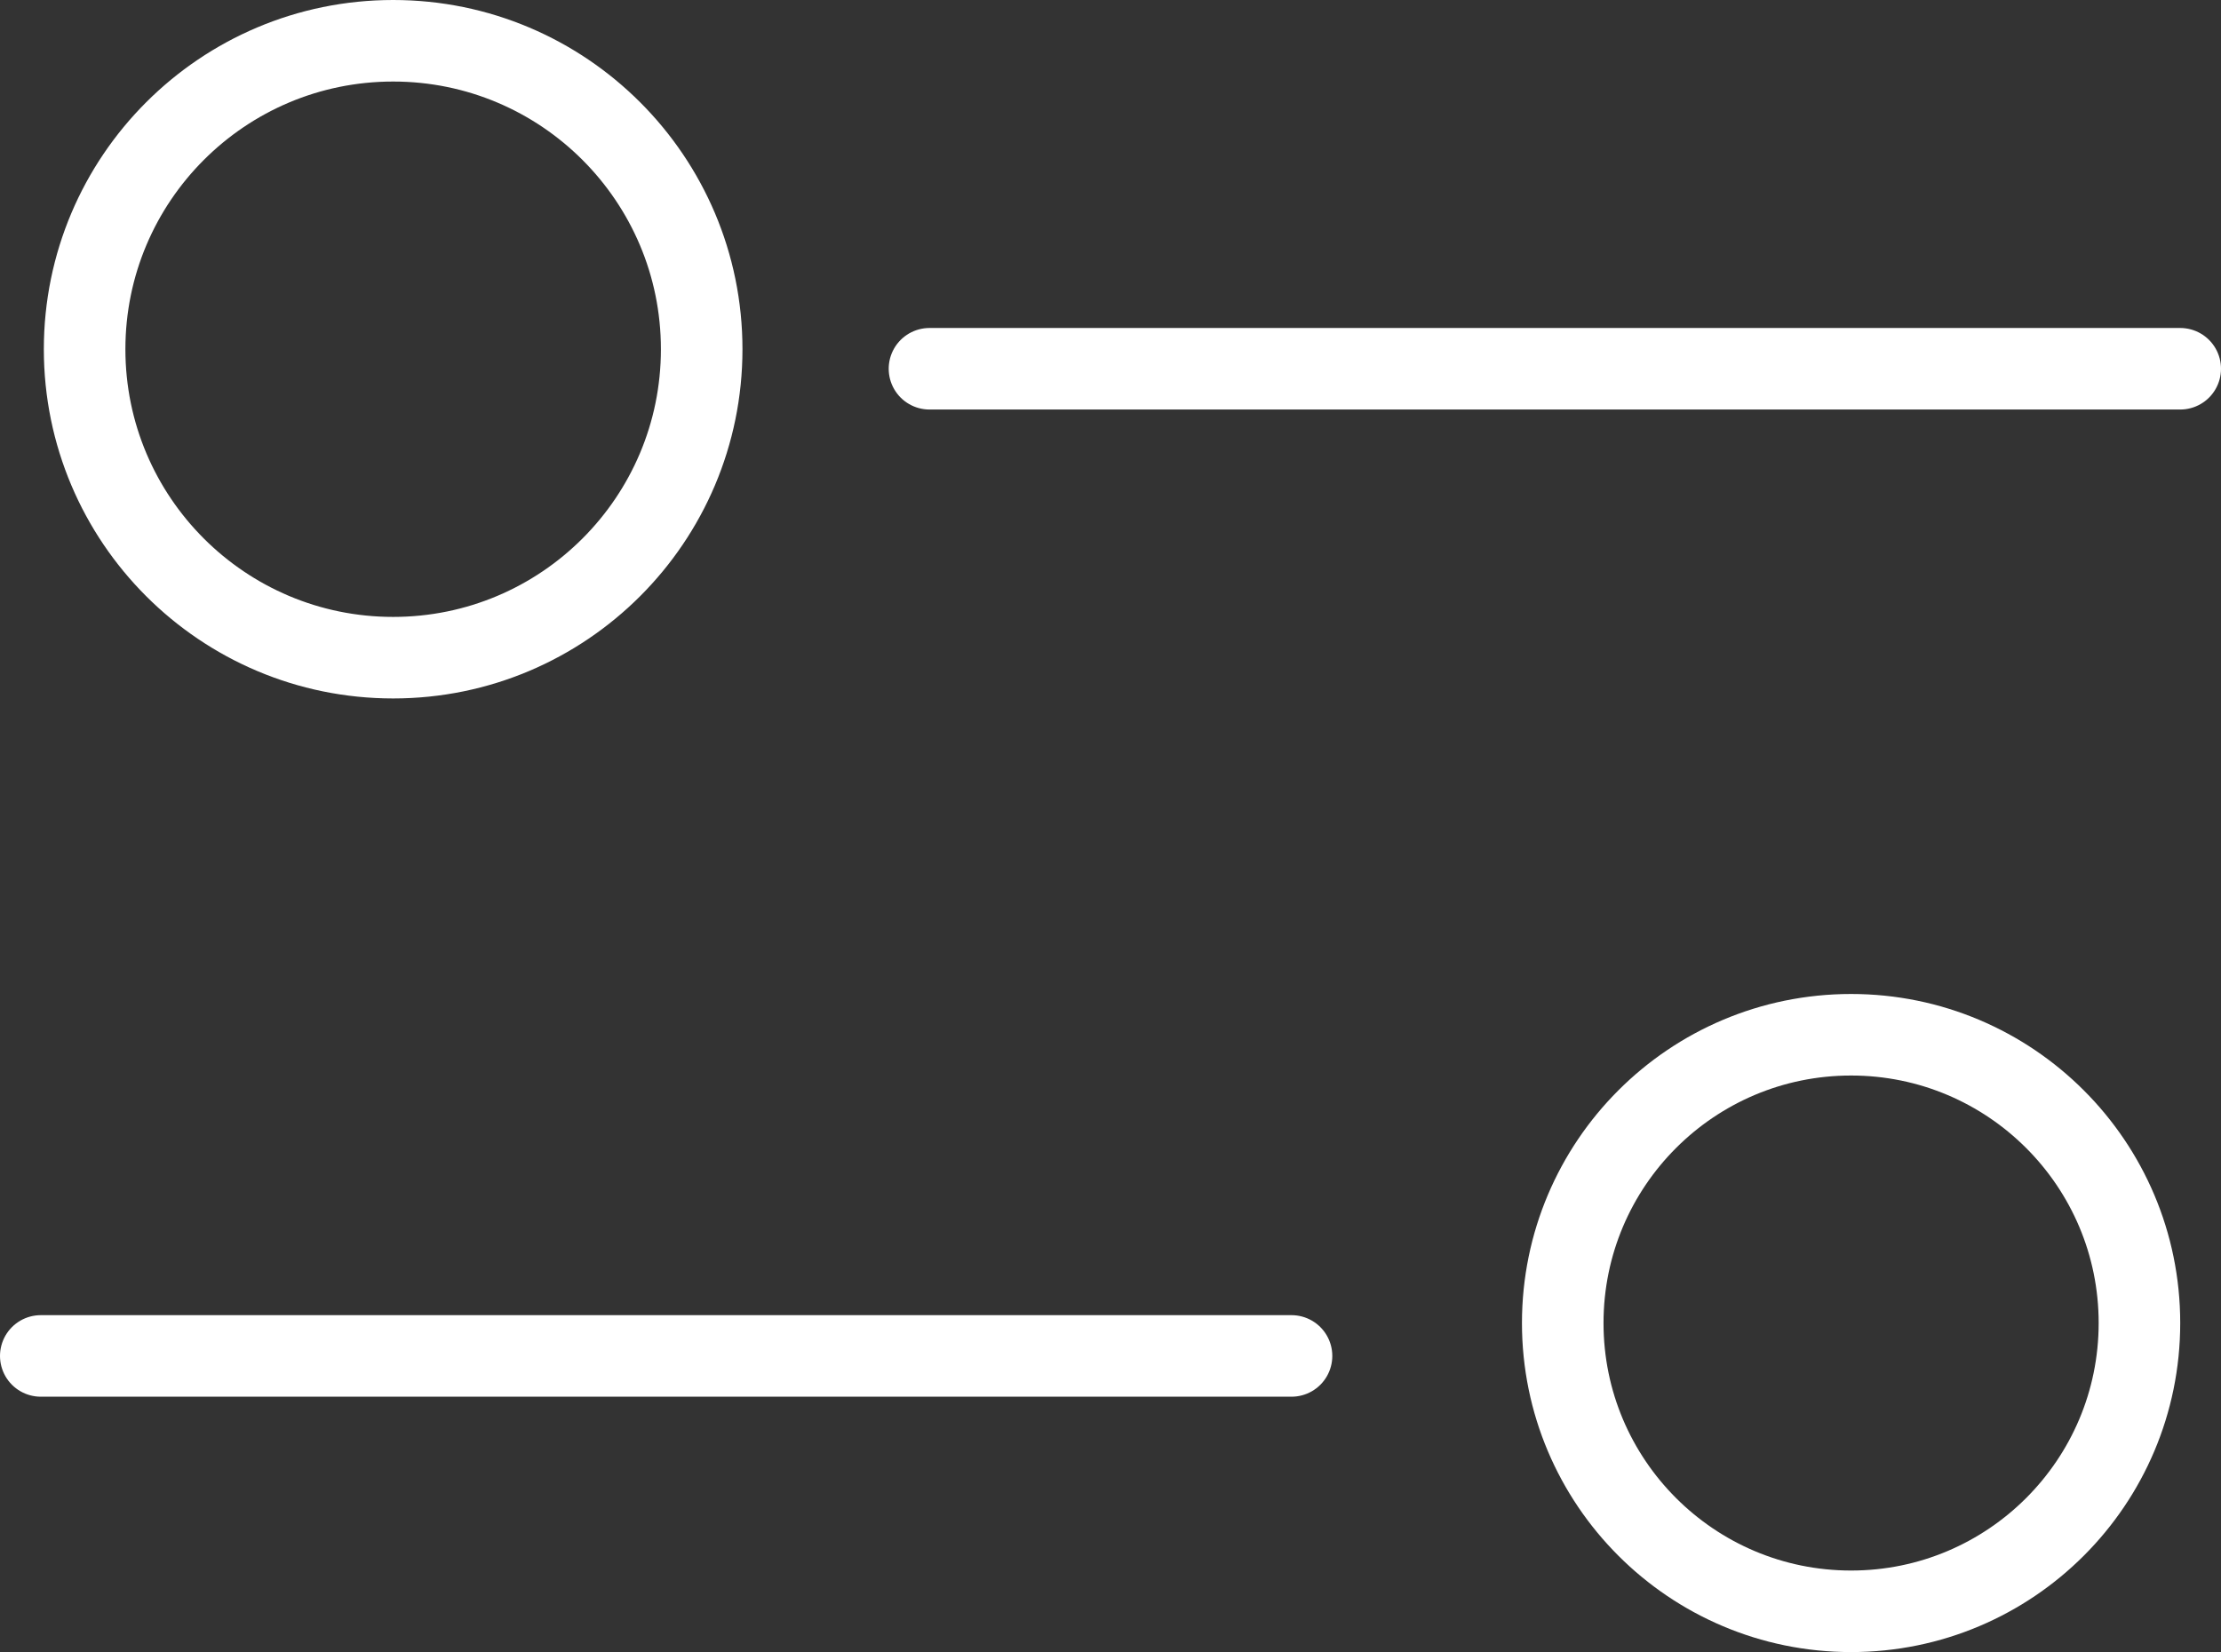 <svg xmlns="http://www.w3.org/2000/svg" width="54.464" height="40.523" viewBox="0 0 54.464 40.523">
  <rect x="0" y="0" width="54.464" height="40.523" fill="#333333" stroke="none"/>
  <g id="Group_5043" data-name="Group 5043" transform="translate(-318.928 -123.922)">
    <g id="Ellipse_297" data-name="Ellipse 297" transform="translate(320.003 123.922)" fill="none" stroke="#fff" stroke-width="2">
      <circle cx="8.566" cy="8.566" r="8.566" stroke="none"/>
      <circle cx="8.566" cy="8.566" r="7.566" fill="none"/>
    </g>
    <g id="Ellipse_298" data-name="Ellipse 298" transform="translate(356.25 148.303)" fill="none" stroke="#fff" stroke-width="2">
      <circle cx="8.071" cy="8.071" r="8.071" stroke="none"/>
      <circle cx="8.071" cy="8.071" r="7.071" fill="none"/>
    </g>
    <line id="Line_7" data-name="Line 7" x2="30.671" transform="translate(341.721 132.967)" fill="none" stroke="#fff" stroke-linecap="round" stroke-width="2"/>
    <line id="Line_8" data-name="Line 8" x1="30.671" transform="translate(319.928 157.181)" fill="none" stroke="#fff" stroke-linecap="round" stroke-width="2"/>
  </g>
</svg>

